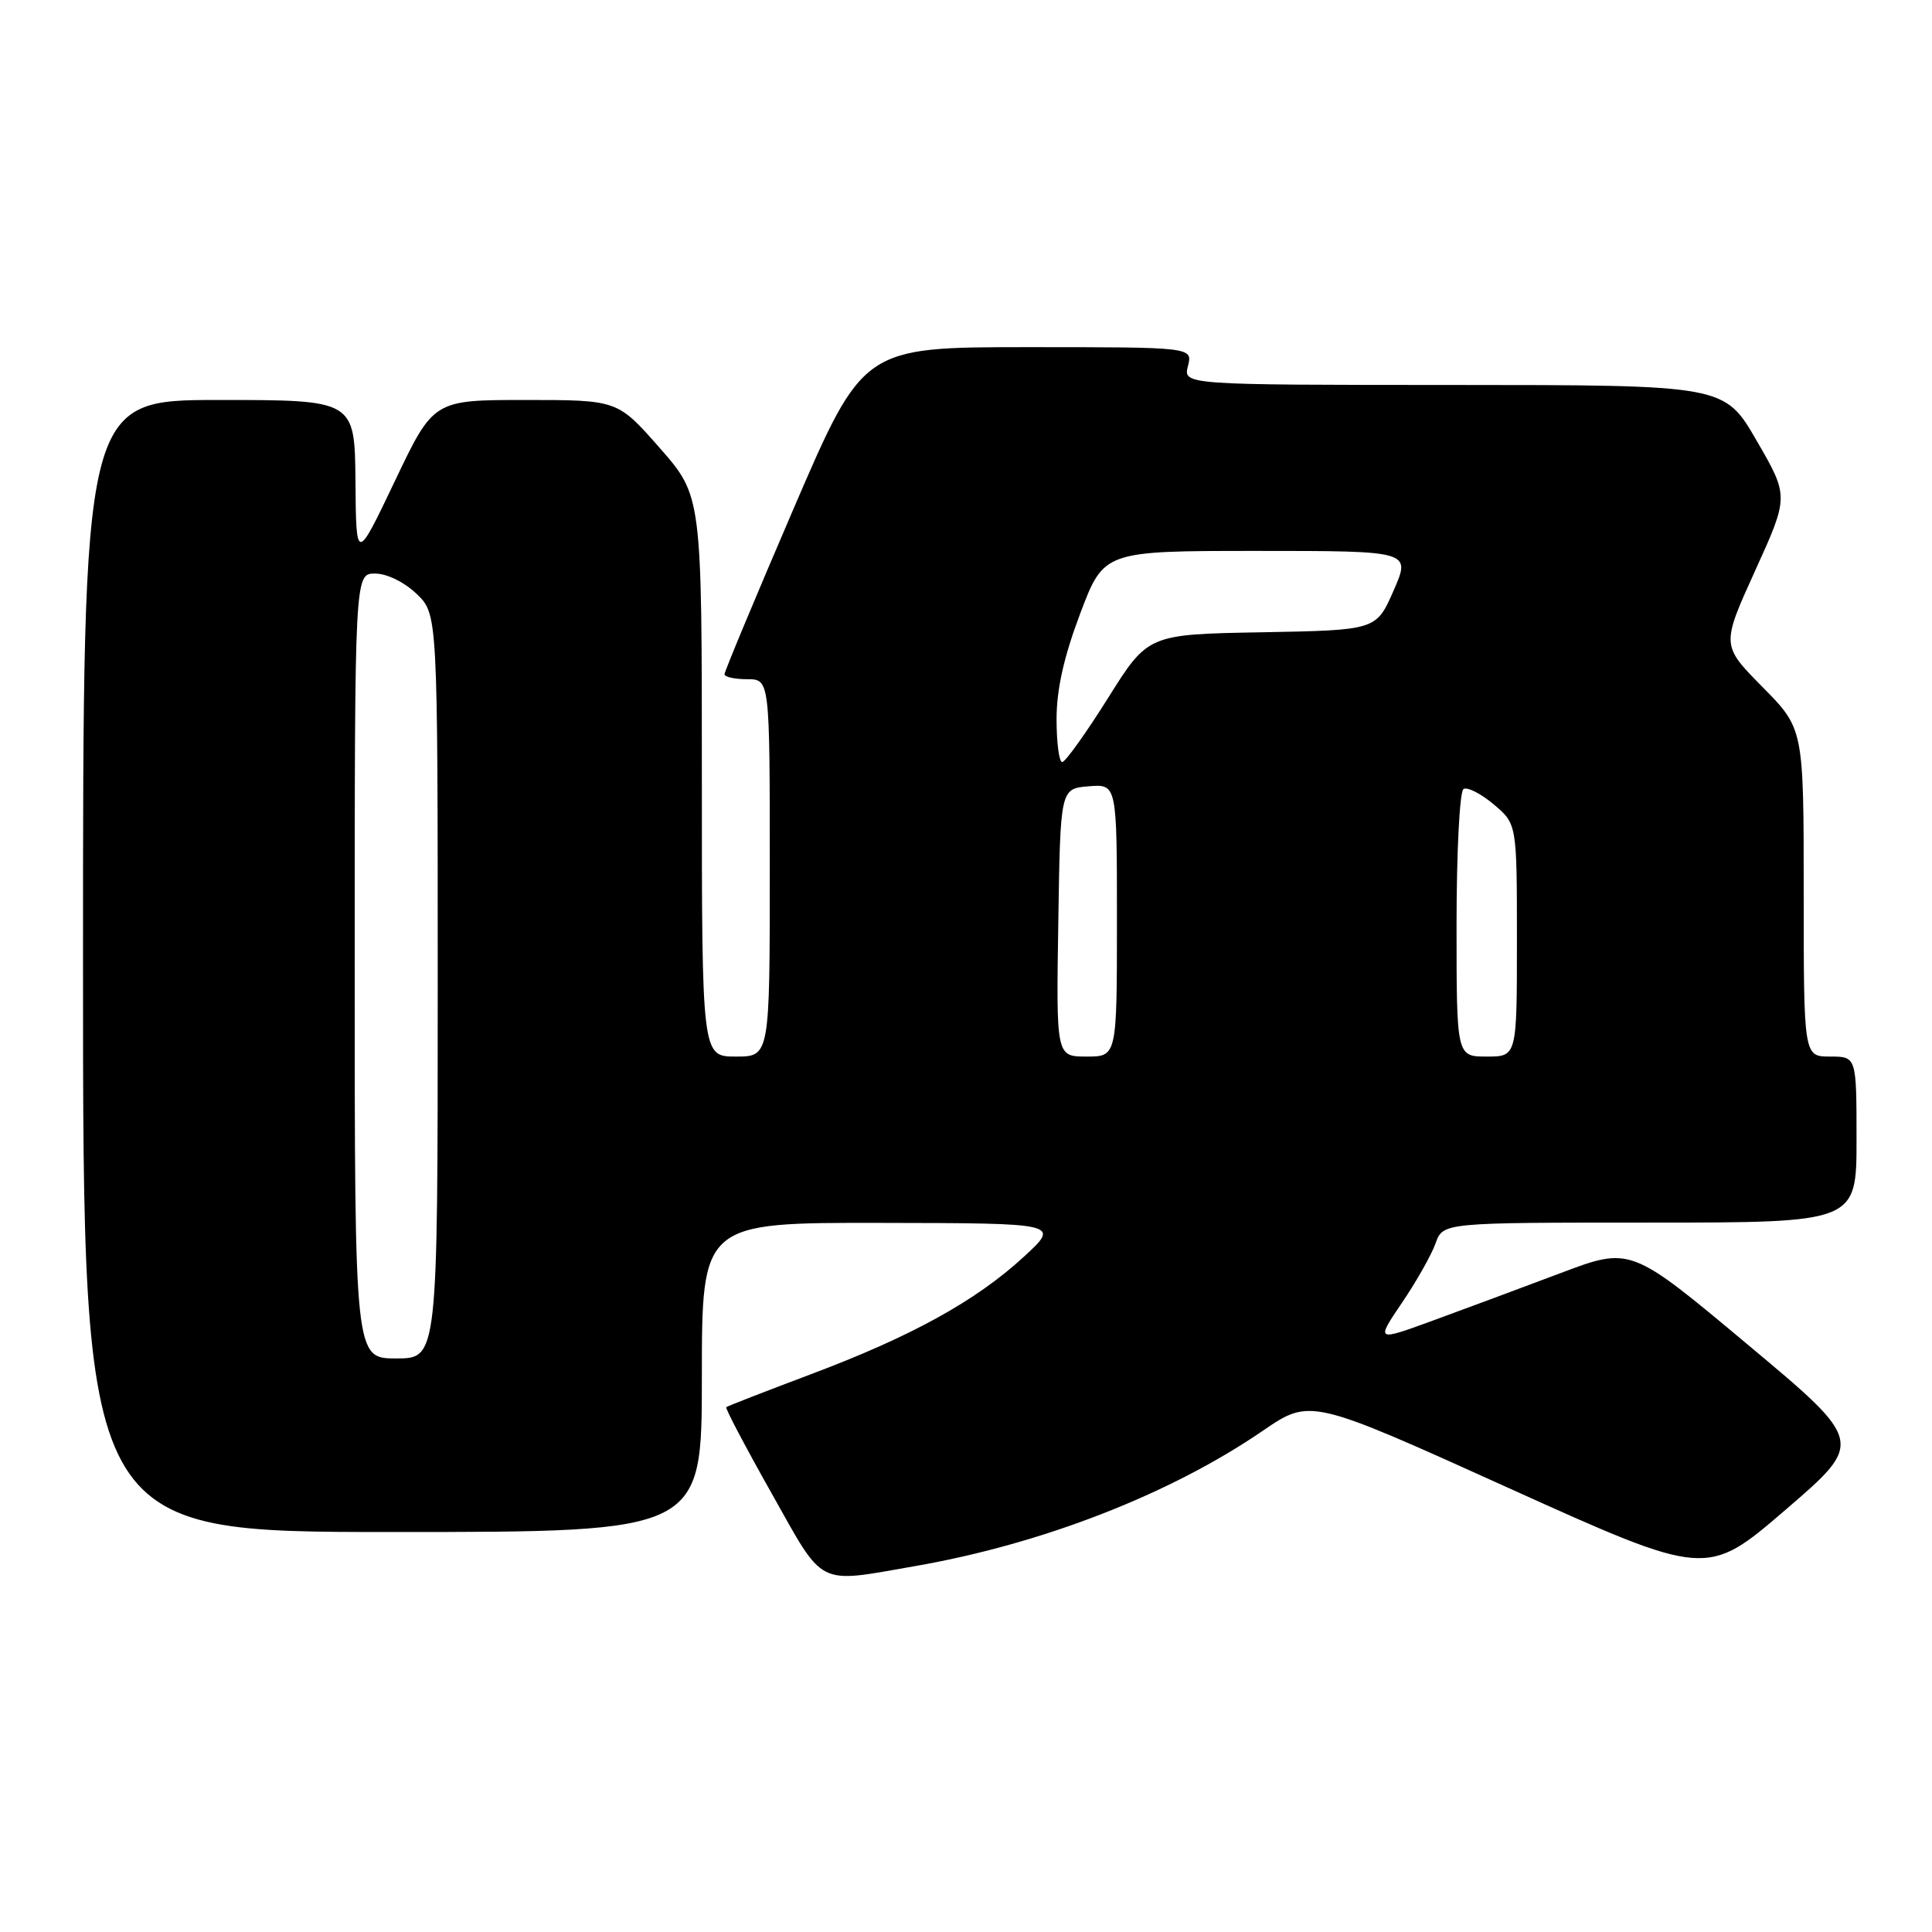<?xml version="1.0" encoding="UTF-8" standalone="no"?>
<!DOCTYPE svg PUBLIC "-//W3C//DTD SVG 1.1//EN" "http://www.w3.org/Graphics/SVG/1.1/DTD/svg11.dtd" >
<svg xmlns="http://www.w3.org/2000/svg" xmlns:xlink="http://www.w3.org/1999/xlink" version="1.1" viewBox="0 0 256 256">
 <g >
 <path fill="currentColor"
d=" M 121.29 207.51 C 138.14 204.57 155.05 197.99 167.32 189.59 C 173.62 185.28 173.62 185.28 199.88 197.16 C 226.15 209.03 226.15 209.03 236.59 200.06 C 247.03 191.08 247.03 191.08 231.55 178.14 C 216.07 165.19 216.07 165.19 206.79 168.69 C 201.68 170.62 194.08 173.44 189.90 174.97 C 182.30 177.75 182.30 177.75 185.77 172.62 C 187.68 169.81 189.68 166.26 190.22 164.75 C 191.20 162.00 191.20 162.00 218.60 162.00 C 246.00 162.00 246.00 162.00 246.00 151.00 C 246.00 140.00 246.00 140.00 242.50 140.00 C 239.00 140.00 239.00 140.00 239.00 118.28 C 239.00 96.56 239.00 96.56 233.54 91.03 C 228.08 85.50 228.08 85.50 232.56 75.63 C 237.04 65.77 237.04 65.77 232.77 58.40 C 228.50 51.02 228.50 51.02 192.64 51.01 C 156.78 51.00 156.78 51.00 157.41 48.50 C 158.04 46.00 158.04 46.00 136.20 46.00 C 114.37 46.00 114.37 46.00 105.18 67.34 C 100.13 79.08 96.00 88.98 96.00 89.34 C 96.00 89.70 97.35 90.00 99.00 90.00 C 102.00 90.00 102.00 90.00 102.00 115.00 C 102.00 140.00 102.00 140.00 97.50 140.00 C 93.00 140.00 93.00 140.00 93.00 102.86 C 93.00 65.72 93.00 65.72 87.42 59.36 C 81.83 53.00 81.83 53.00 69.64 53.00 C 57.44 53.00 57.44 53.00 52.32 63.75 C 47.19 74.50 47.19 74.50 47.10 63.75 C 47.00 53.00 47.00 53.00 29.00 53.00 C 11.00 53.00 11.00 53.00 11.00 128.00 C 11.00 203.00 11.00 203.00 52.00 203.00 C 93.00 203.00 93.00 203.00 93.00 182.50 C 93.00 162.00 93.00 162.00 116.75 162.04 C 140.50 162.08 140.50 162.08 135.64 166.55 C 129.29 172.39 120.73 177.11 107.35 182.13 C 101.38 184.38 96.38 186.32 96.23 186.46 C 96.08 186.60 98.78 191.73 102.23 197.85 C 109.31 210.44 108.07 209.81 121.29 207.51 Z  M 47.00 128.00 C 47.00 76.00 47.00 76.00 49.70 76.00 C 51.26 76.00 53.57 77.13 55.20 78.69 C 58.00 81.37 58.00 81.37 58.00 130.69 C 58.00 180.00 58.00 180.00 52.50 180.00 C 47.00 180.00 47.00 180.00 47.00 128.00 Z  M 140.23 122.25 C 140.50 104.50 140.50 104.50 144.25 104.19 C 148.00 103.88 148.00 103.88 148.00 121.94 C 148.00 140.00 148.00 140.00 143.98 140.00 C 139.95 140.00 139.95 140.00 140.23 122.25 Z  M 193.00 122.56 C 193.00 112.97 193.41 104.86 193.92 104.55 C 194.42 104.24 196.22 105.15 197.92 106.58 C 201.00 109.18 201.00 109.18 201.00 124.59 C 201.00 140.00 201.00 140.00 197.00 140.00 C 193.00 140.00 193.00 140.00 193.00 122.56 Z  M 140.00 95.30 C 140.00 91.35 140.96 87.06 143.13 81.30 C 146.27 73.00 146.27 73.00 166.61 73.00 C 186.96 73.00 186.96 73.00 184.66 78.25 C 182.36 83.50 182.36 83.50 167.24 83.78 C 152.11 84.05 152.11 84.05 146.81 92.51 C 143.89 97.16 141.16 100.97 140.75 100.98 C 140.34 100.99 140.00 98.44 140.00 95.30 Z "/>
</g>
</svg>
